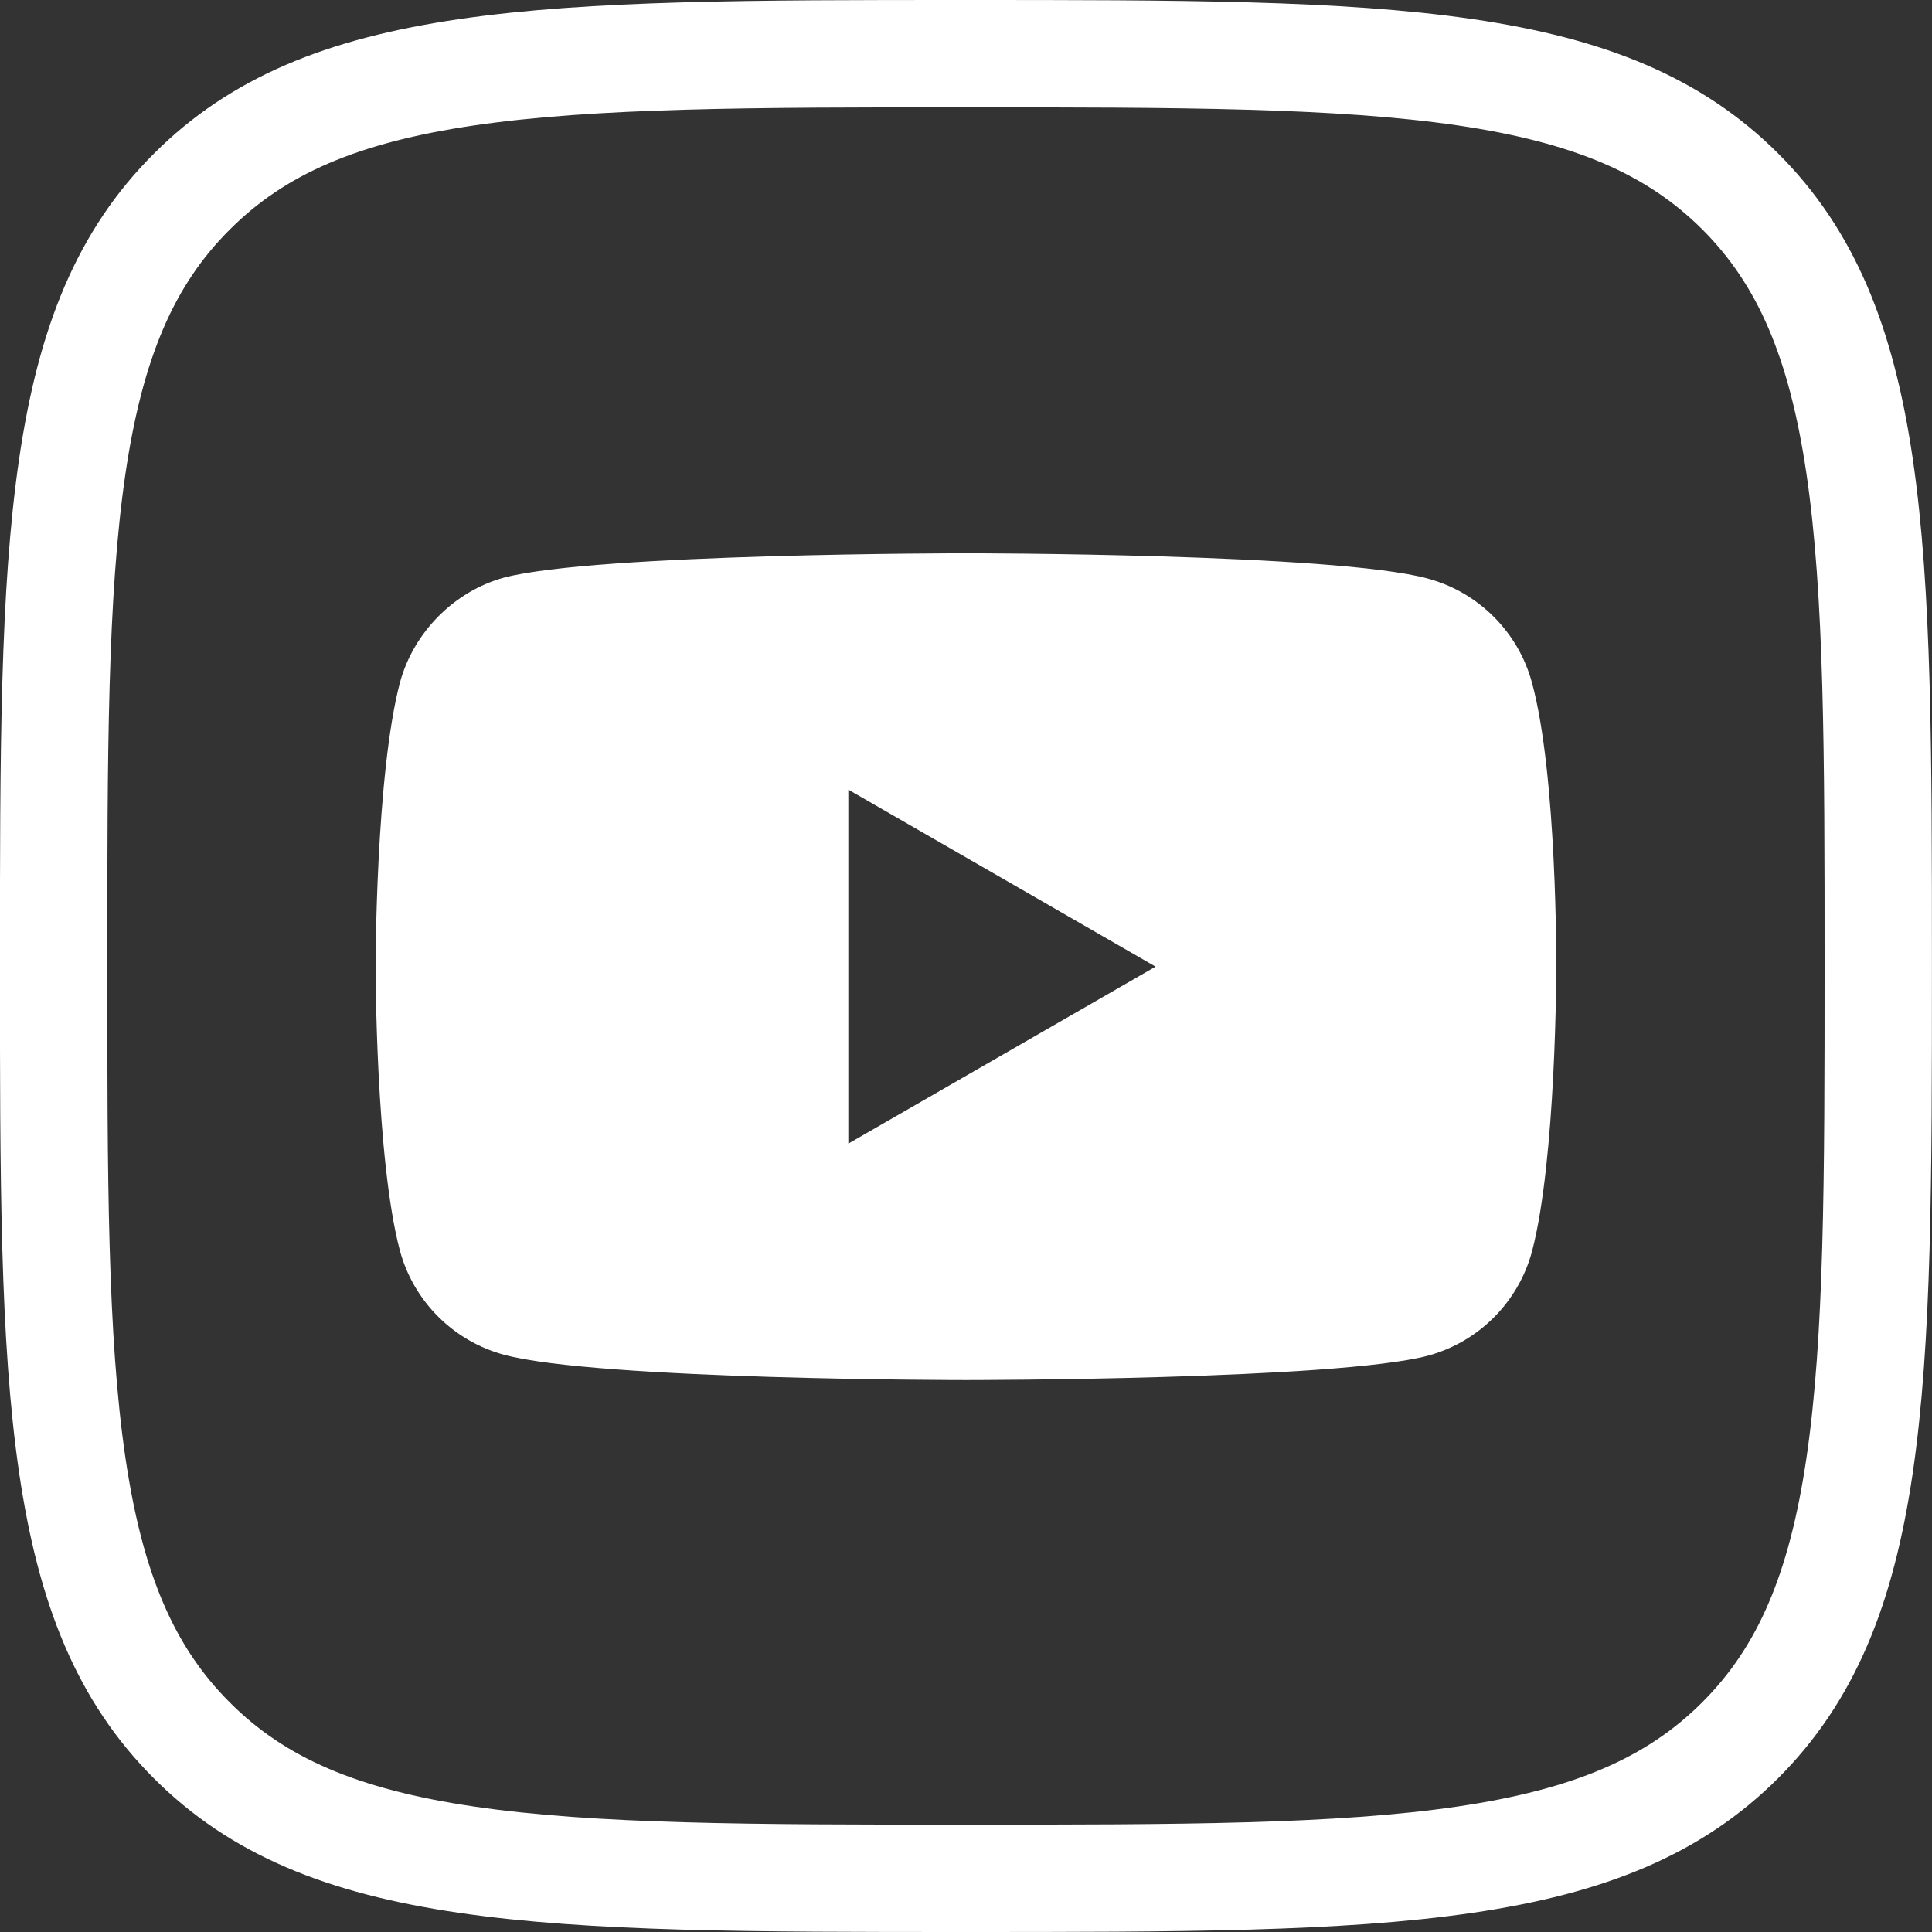 <!-- Generated by IcoMoon.io -->
<svg version="1.1" xmlns="http://www.w3.org/2000/svg" width="32" height="32" viewBox="0 0 32 32">
<rect x="0" y="0" width="32" height="32" fill="#333333" stroke="none"/>
<title>youtube-white</title>
<path fill="none" stroke="#fff" stroke-linejoin="miter" stroke-linecap="butt" stroke-miterlimit="4" stroke-width="1.778" d="M3.175 3.176l0.001-0.001c1.088-1.090 2.489-1.675 4.547-1.977 2.089-0.307 4.74-0.309 8.273-0.309s6.185 0.002 8.274 0.308c2.059 0.302 3.462 0.885 4.553 1.973 1.091 1.091 1.675 2.494 1.978 4.553 0.307 2.090 0.309 4.741 0.309 8.274s-0.002 6.185-0.309 8.274c-0.302 2.059-0.887 3.462-1.978 4.553s-2.495 1.675-4.555 1.978c-2.090 0.307-4.742 0.309-8.272 0.309s-6.182-0.002-8.271-0.309c-2.060-0.302-3.462-0.887-4.549-1.977l-0.001-0.001c-1.091-1.091-1.675-2.495-1.978-4.555-0.307-2.090-0.309-4.742-0.309-8.272s0.002-6.182 0.309-8.271c0.302-2.060 0.887-3.462 1.977-4.549z"></path>
<path fill="#fff" d="M23.651 9.583c-1.53-0.419-7.652-0.419-7.652-0.419s-6.121 0-7.651 0.403c-0.821 0.225-1.498 0.902-1.724 1.74-0.403 1.53-0.403 4.704-0.403 4.704s0 3.189 0.403 4.704c0.226 0.838 0.886 1.498 1.724 1.724 1.546 0.419 7.651 0.419 7.651 0.419s6.121 0 7.651-0.403c0.838-0.226 1.498-0.886 1.724-1.724 0.403-1.53 0.403-4.704 0.403-4.704s0.016-3.189-0.403-4.72c-0.226-0.838-0.886-1.498-1.724-1.724zM19.141 16.010l-5.090 2.932v-5.863l5.090 2.932z"></path>
</svg>

